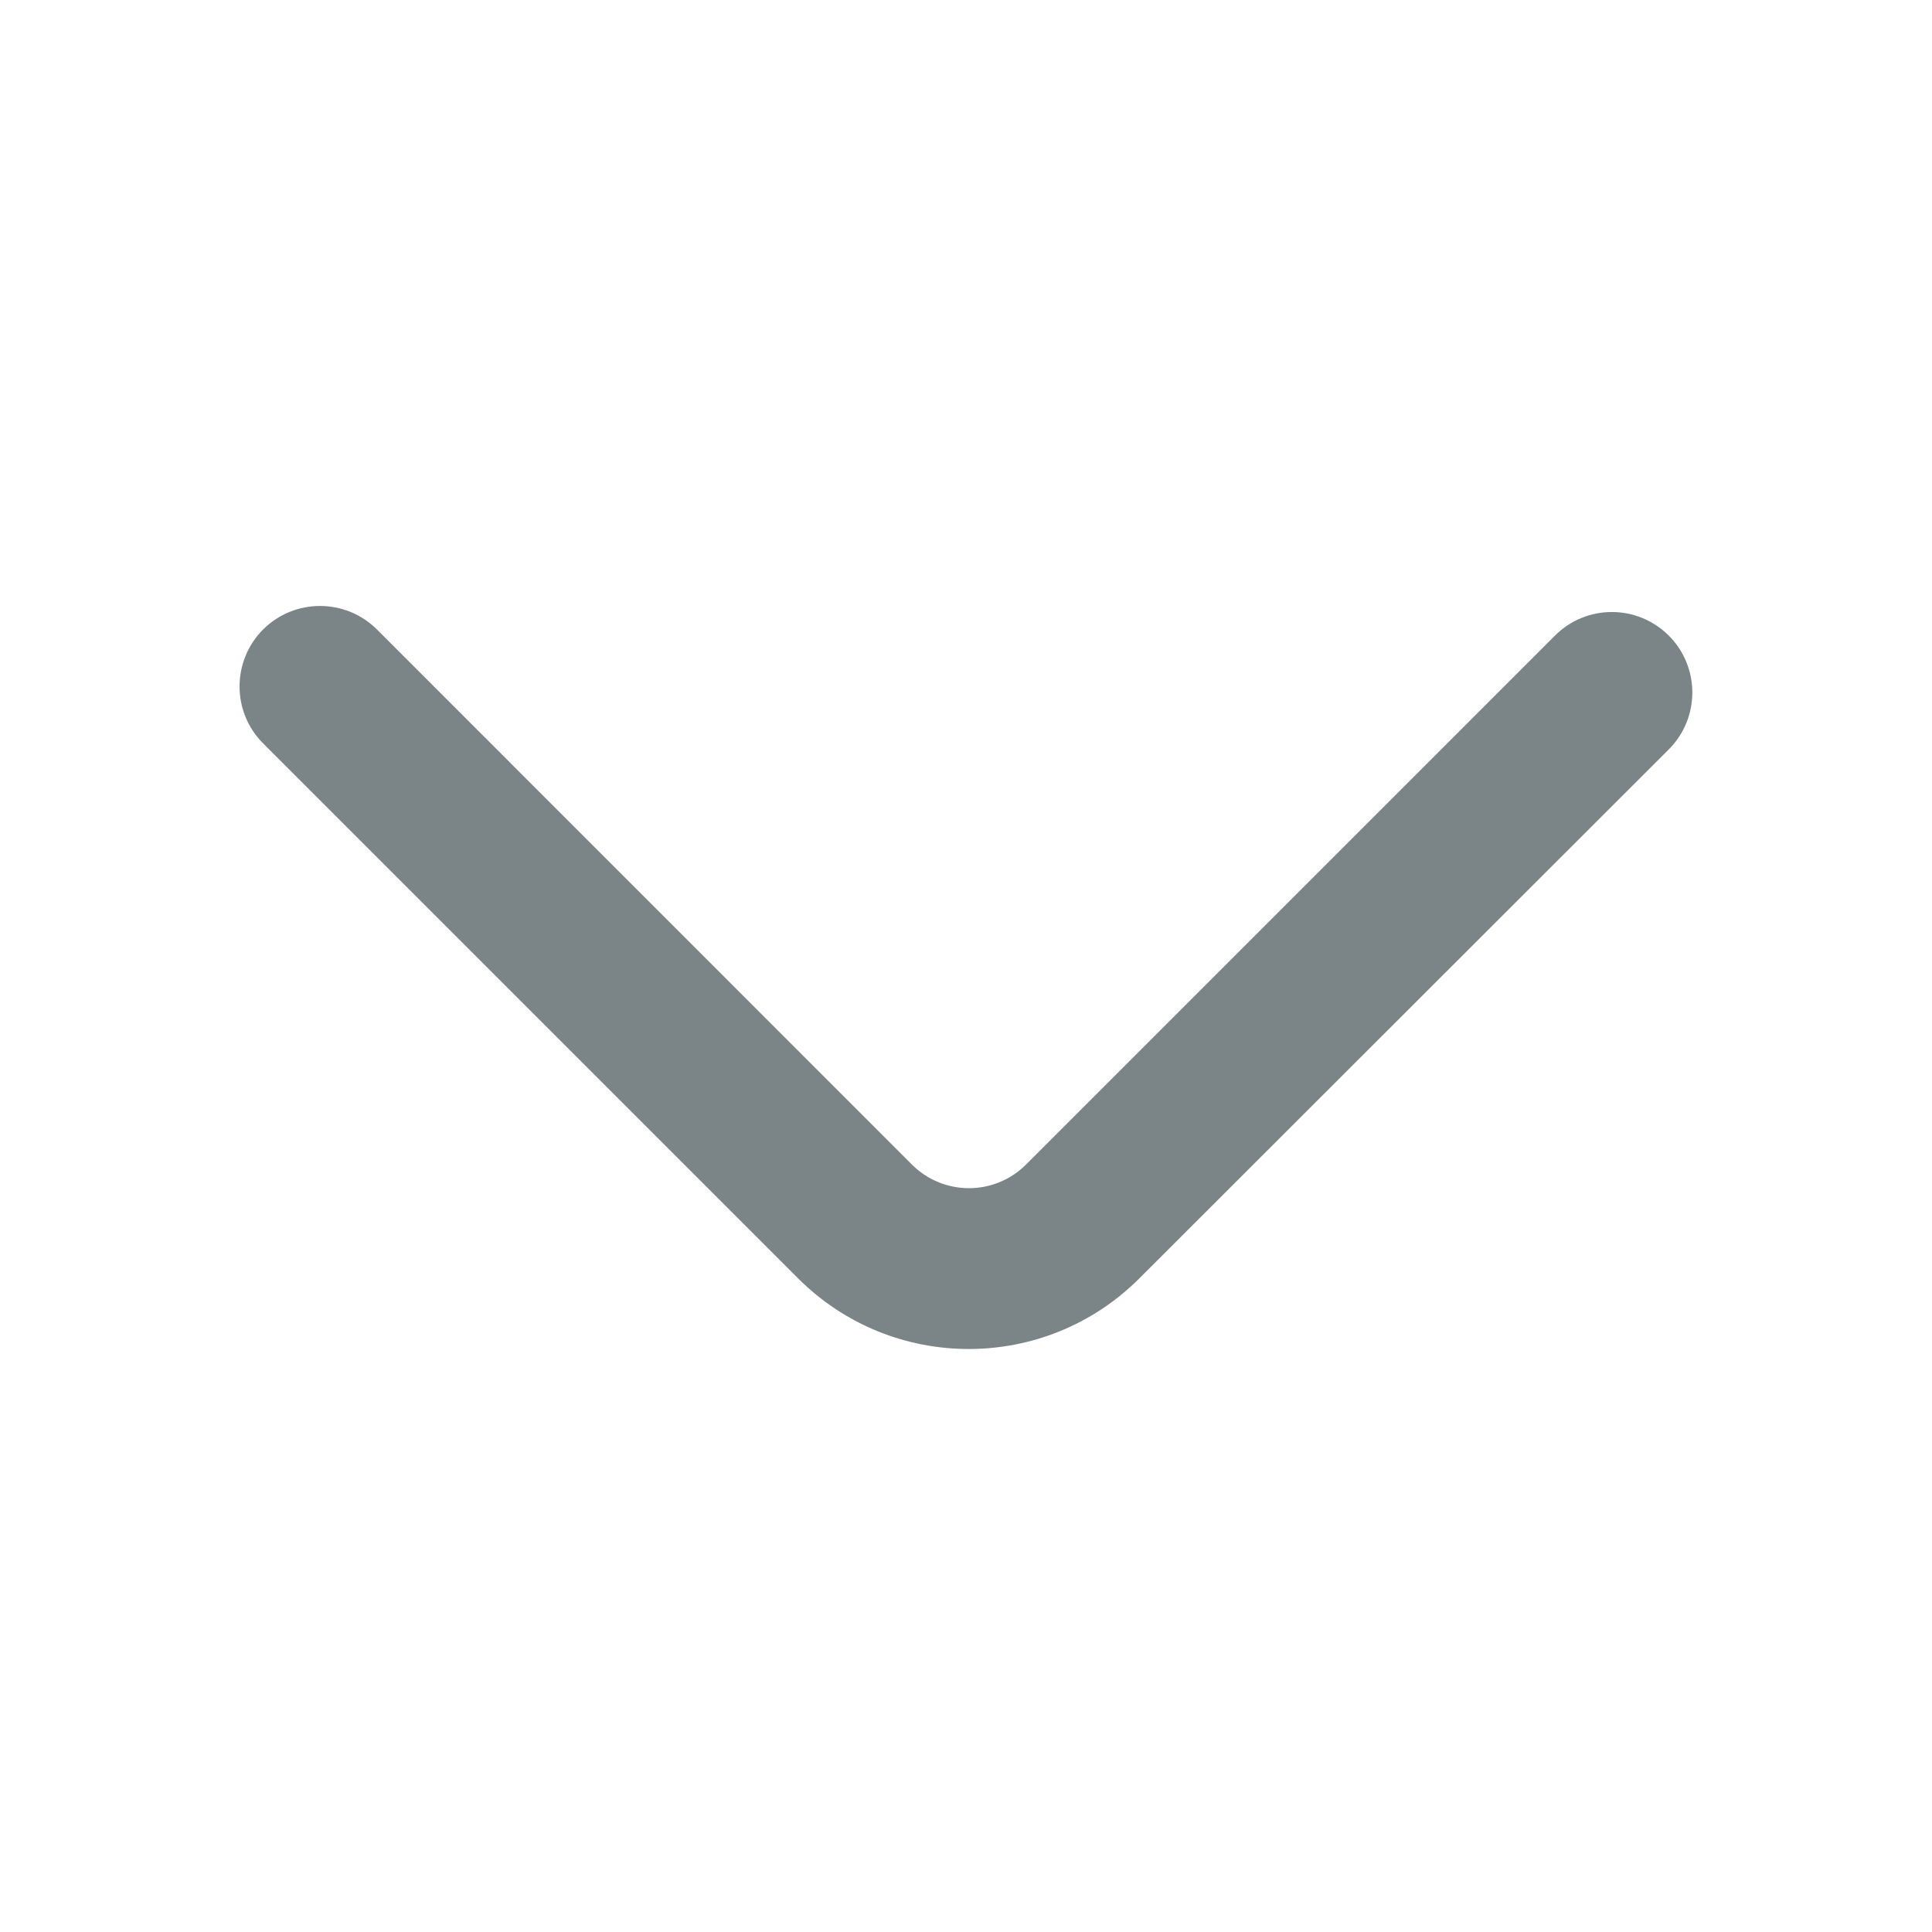 <svg width="17" height="17" viewBox="0 0 17 17" fill="none" xmlns="http://www.w3.org/2000/svg">
<path d="M2.315 5.539C2.039 5.816 2.039 6.265 2.315 6.541L7.022 11.248C7.851 12.077 9.196 12.078 10.026 11.248L14.684 6.594C14.96 6.318 14.96 5.869 14.684 5.593C14.407 5.316 13.959 5.316 13.682 5.593L9.027 10.248C8.75 10.524 8.302 10.524 8.025 10.248L3.317 5.539C3.04 5.263 2.592 5.263 2.315 5.539Z" fill="#7B8487"/>
</svg>
